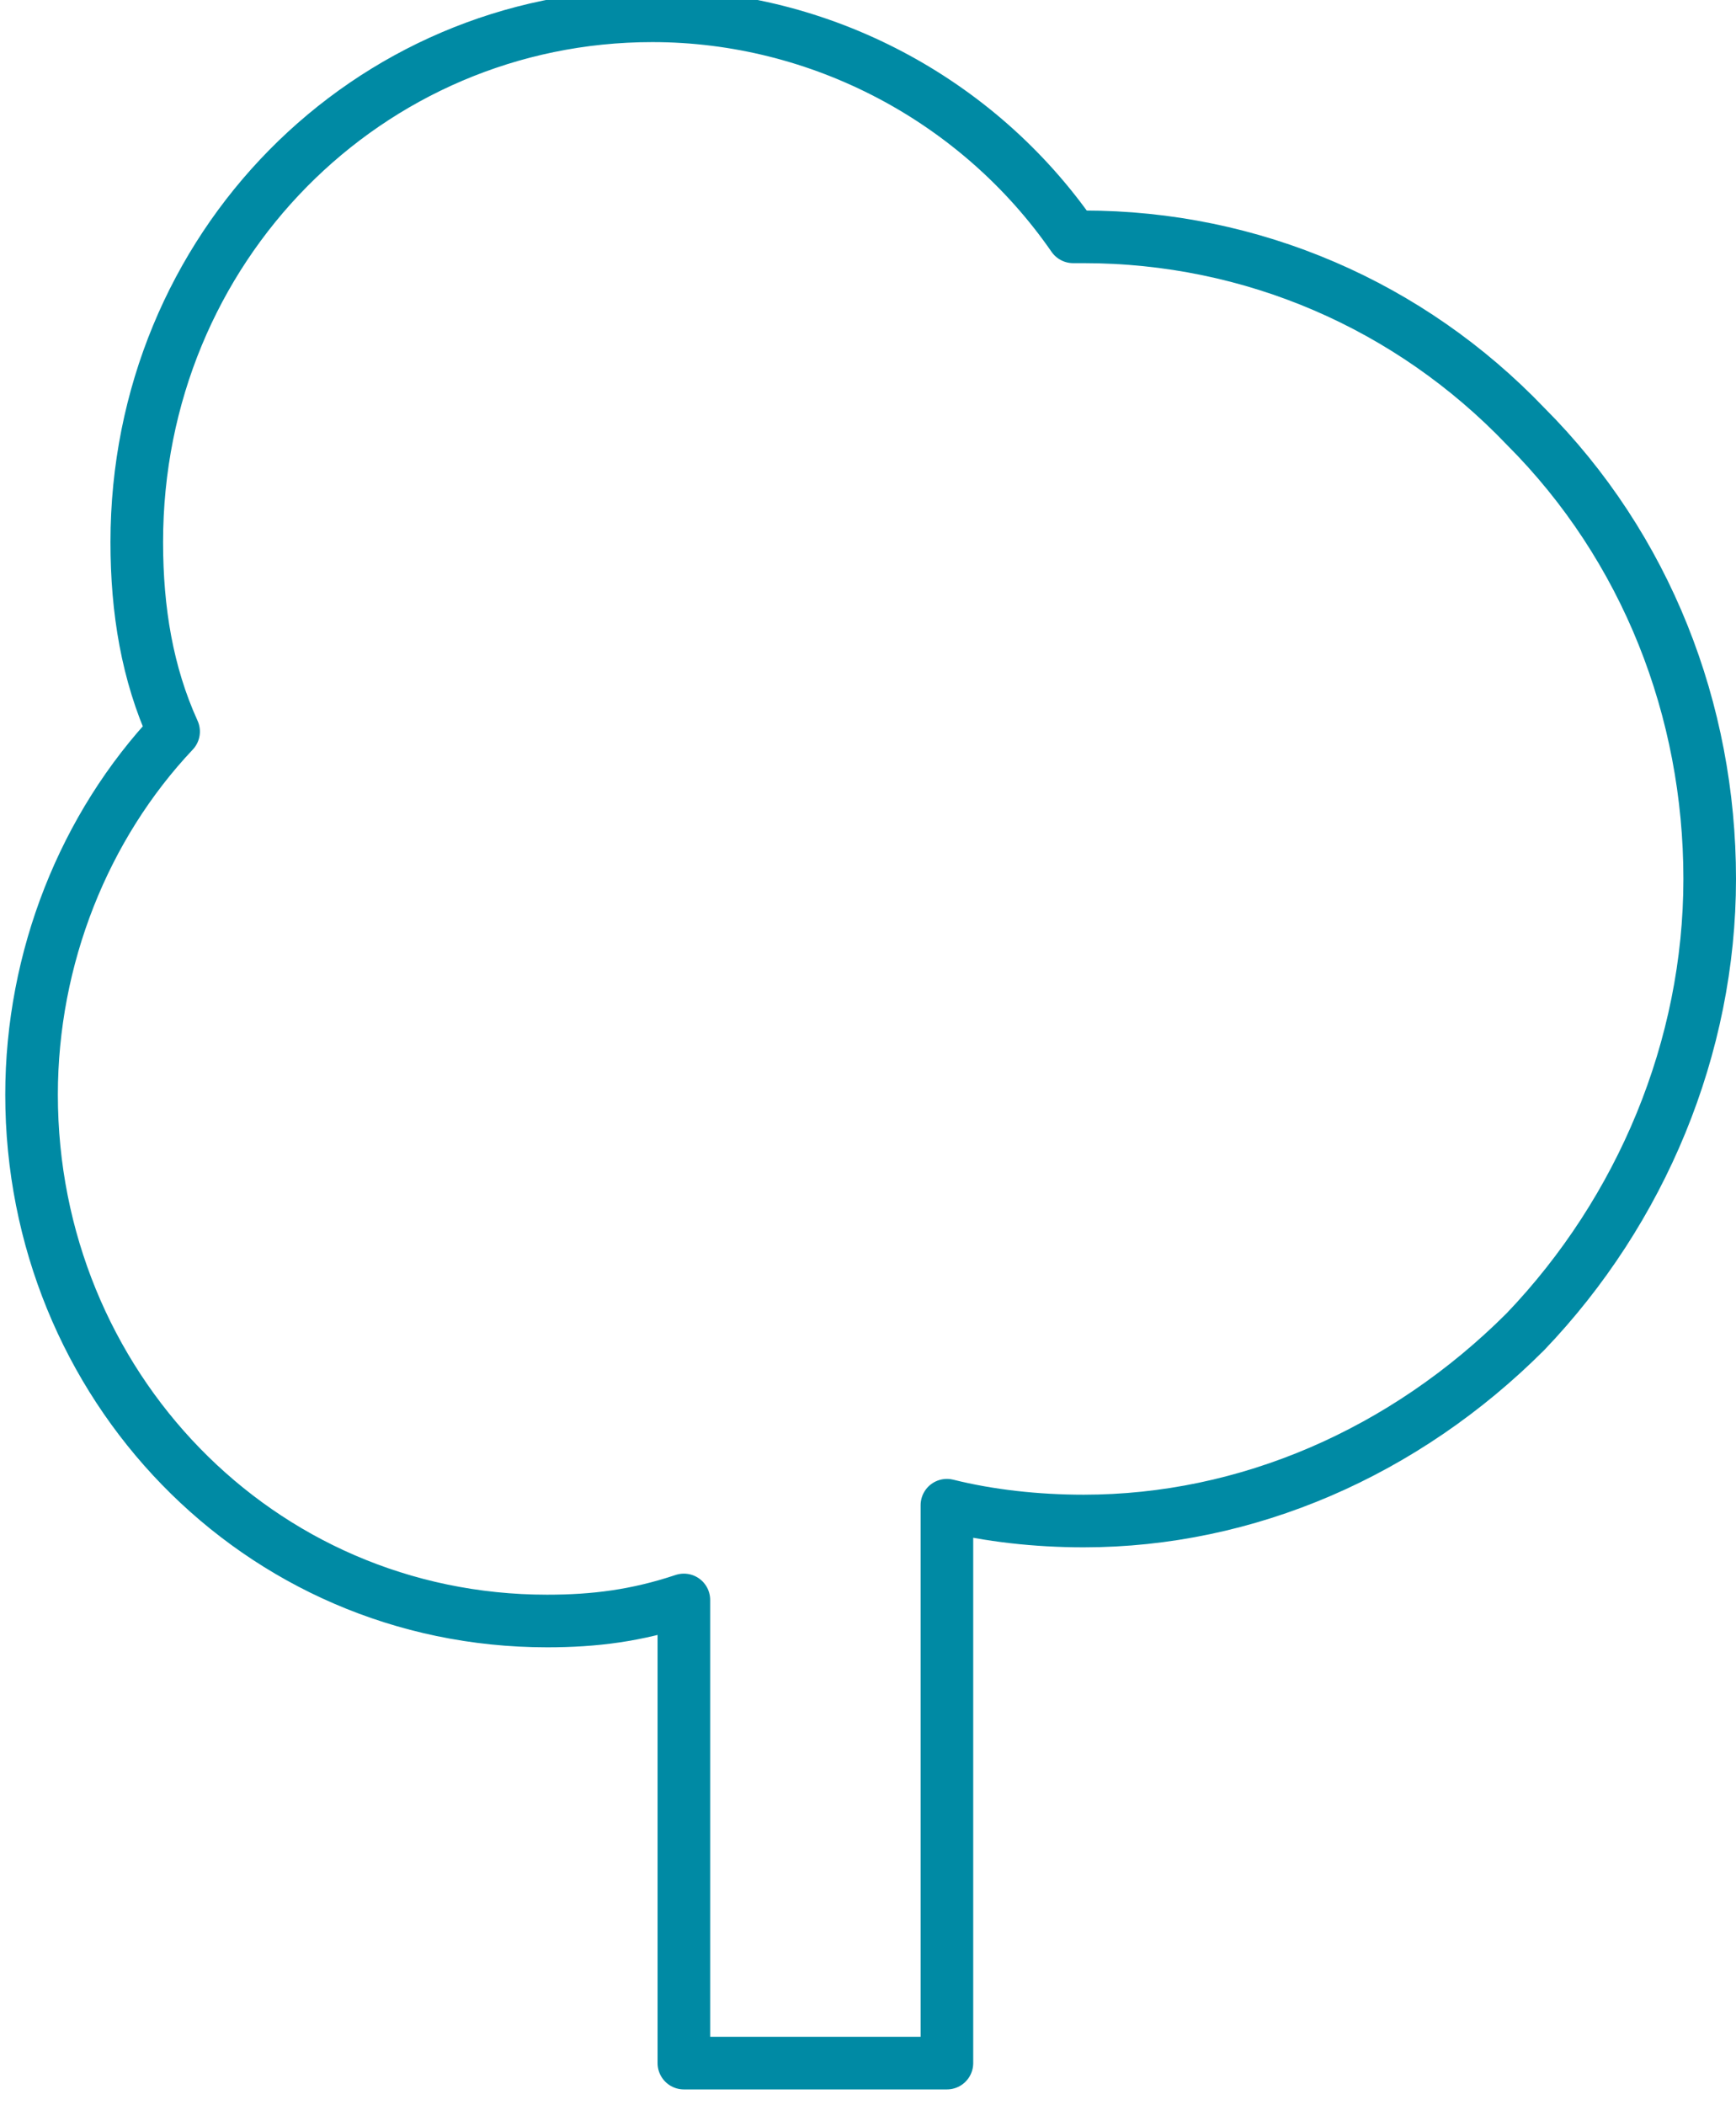 <?xml version="1.0" encoding="utf-8"?>
<!-- Generator: Adobe Illustrator 27.4.0, SVG Export Plug-In . SVG Version: 6.00 Build 0)  -->
<svg version="1.1" id="Camada_1" xmlns="http://www.w3.org/2000/svg" xmlns:xlink="http://www.w3.org/1999/xlink" x="0px" y="0px"
	 viewBox="0 0 33 40" style="enable-background:new 0 0 33 40;" xml:space="preserve">
<style type="text/css">
	.st0{fill:none;stroke:#008AA4;stroke-linecap:round;stroke-linejoin:round;}
</style>
<path class="st0" d="M18,28.6c0.8,0.2,1.7,0.3,2.6,0.3c3.1,0,6.1-1.3,8.4-3.6c2.2-2.3,3.5-5.4,3.5-8.6c0-3.2-1.2-6.3-3.5-8.6
	c-2.2-2.3-5.2-3.6-8.4-3.6h-0.2c-1.8-2.6-4.8-4.2-8-4.2c-5.4,0-9.8,4.4-9.8,10c0,1.3,0.2,2.5,0.7,3.6c-1.7,1.8-2.7,4.3-2.7,6.9
	c0,5.5,4.3,10,9.8,10c0.9,0,1.7-0.1,2.6-0.4v8.8H18C18,39.5,18,28.6,18,28.6z"/>
</svg>

